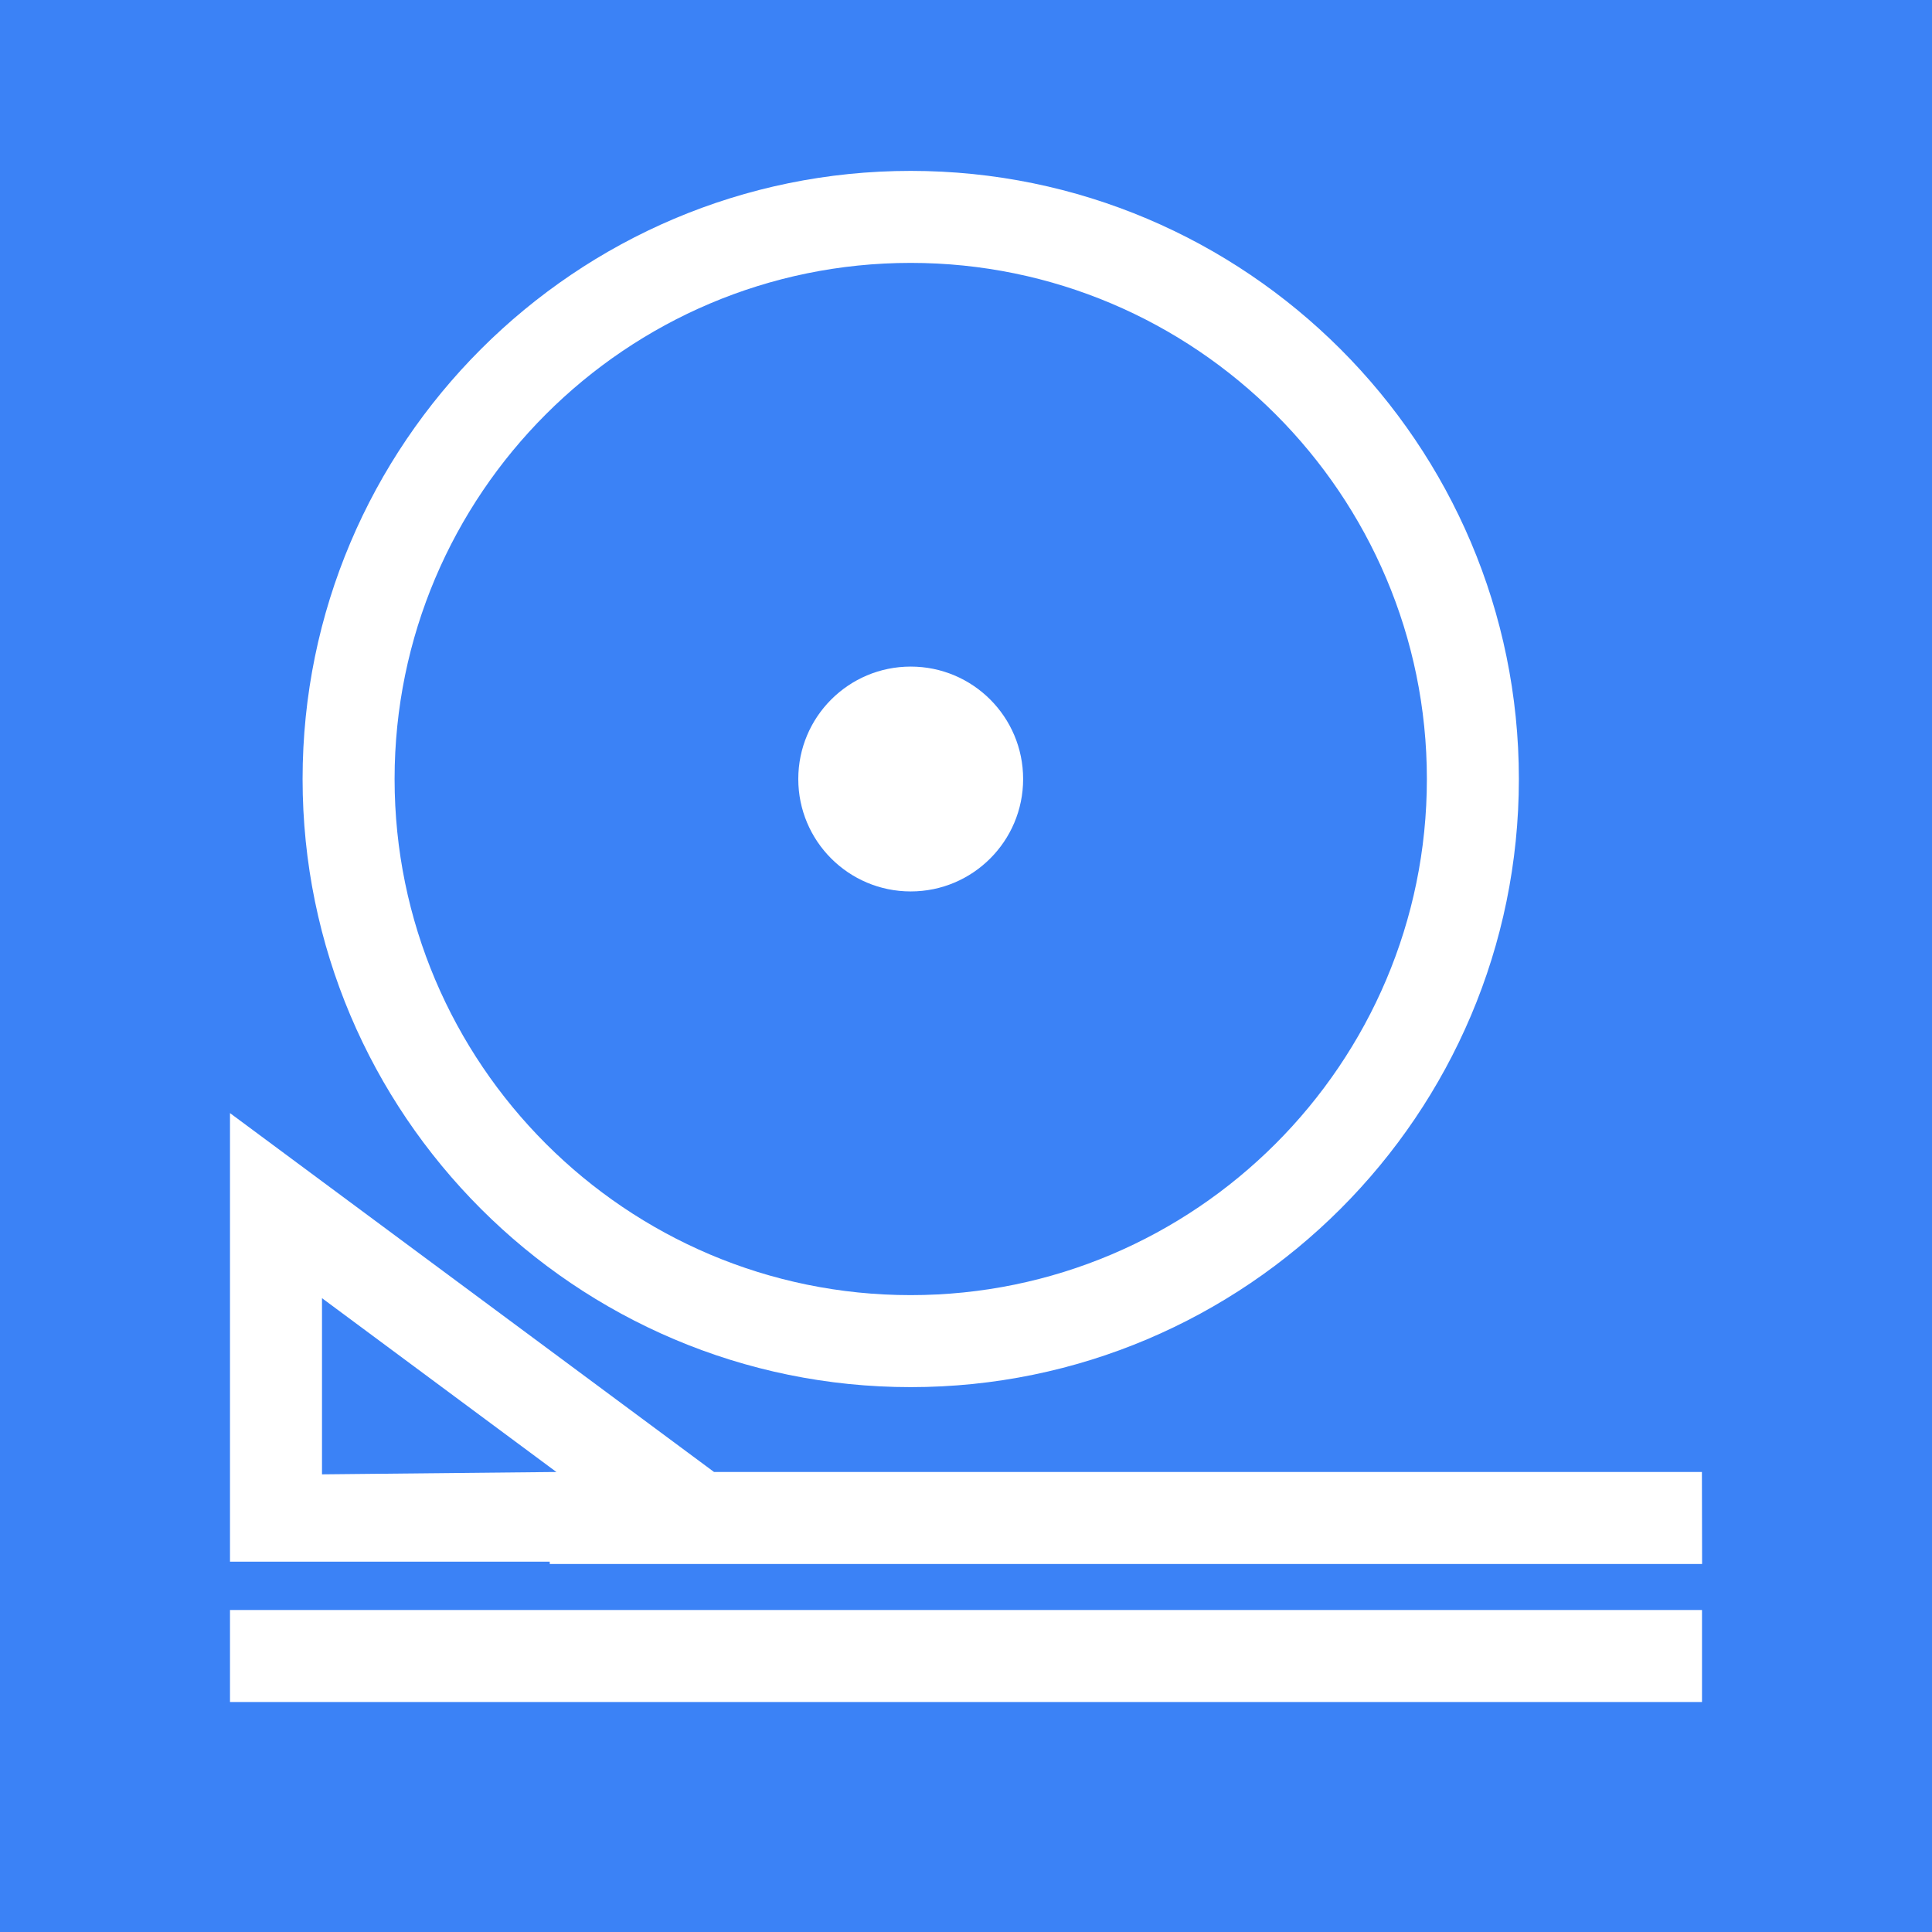 <svg xmlns="http://www.w3.org/2000/svg" xml:space="preserve" height="42" width="42" y="42">
    <path fill="#3B82F6" d="M0 0h42v42H0z" />
    <g fill="#3B82F6">
        <path d="M11.949 32.932 37 32.881M5 36h32M15.125 32.881H6v-6.765z" />
    </g>
    <circle cy="16.935" cx="19.798" r="12.22" fill="#3B82F6" />
    <g fill="#fff">
        <path
            d="M5 35h32v2H5zM11.951 34h25.051l-.004-2H15.523L5 24.198v9.752h6.951V34zm-.004-2v.001L7 32.051v-3.83l5.097 3.78h-.15z" />
        <path
            d="M19.798 30.155c7.29 0 13.221-5.93 13.221-13.22s-5.931-13.22-13.221-13.22-13.22 5.93-13.22 13.22 5.93 13.22 13.22 13.22zm0-24.44c6.187 0 11.221 5.033 11.221 11.22s-5.034 11.22-11.221 11.22c-6.186 0-11.22-5.033-11.22-11.22s5.033-11.22 11.22-11.22z" />
        <circle cy="16.935" cx="19.798" r="2.444" />
    </g>
</svg>